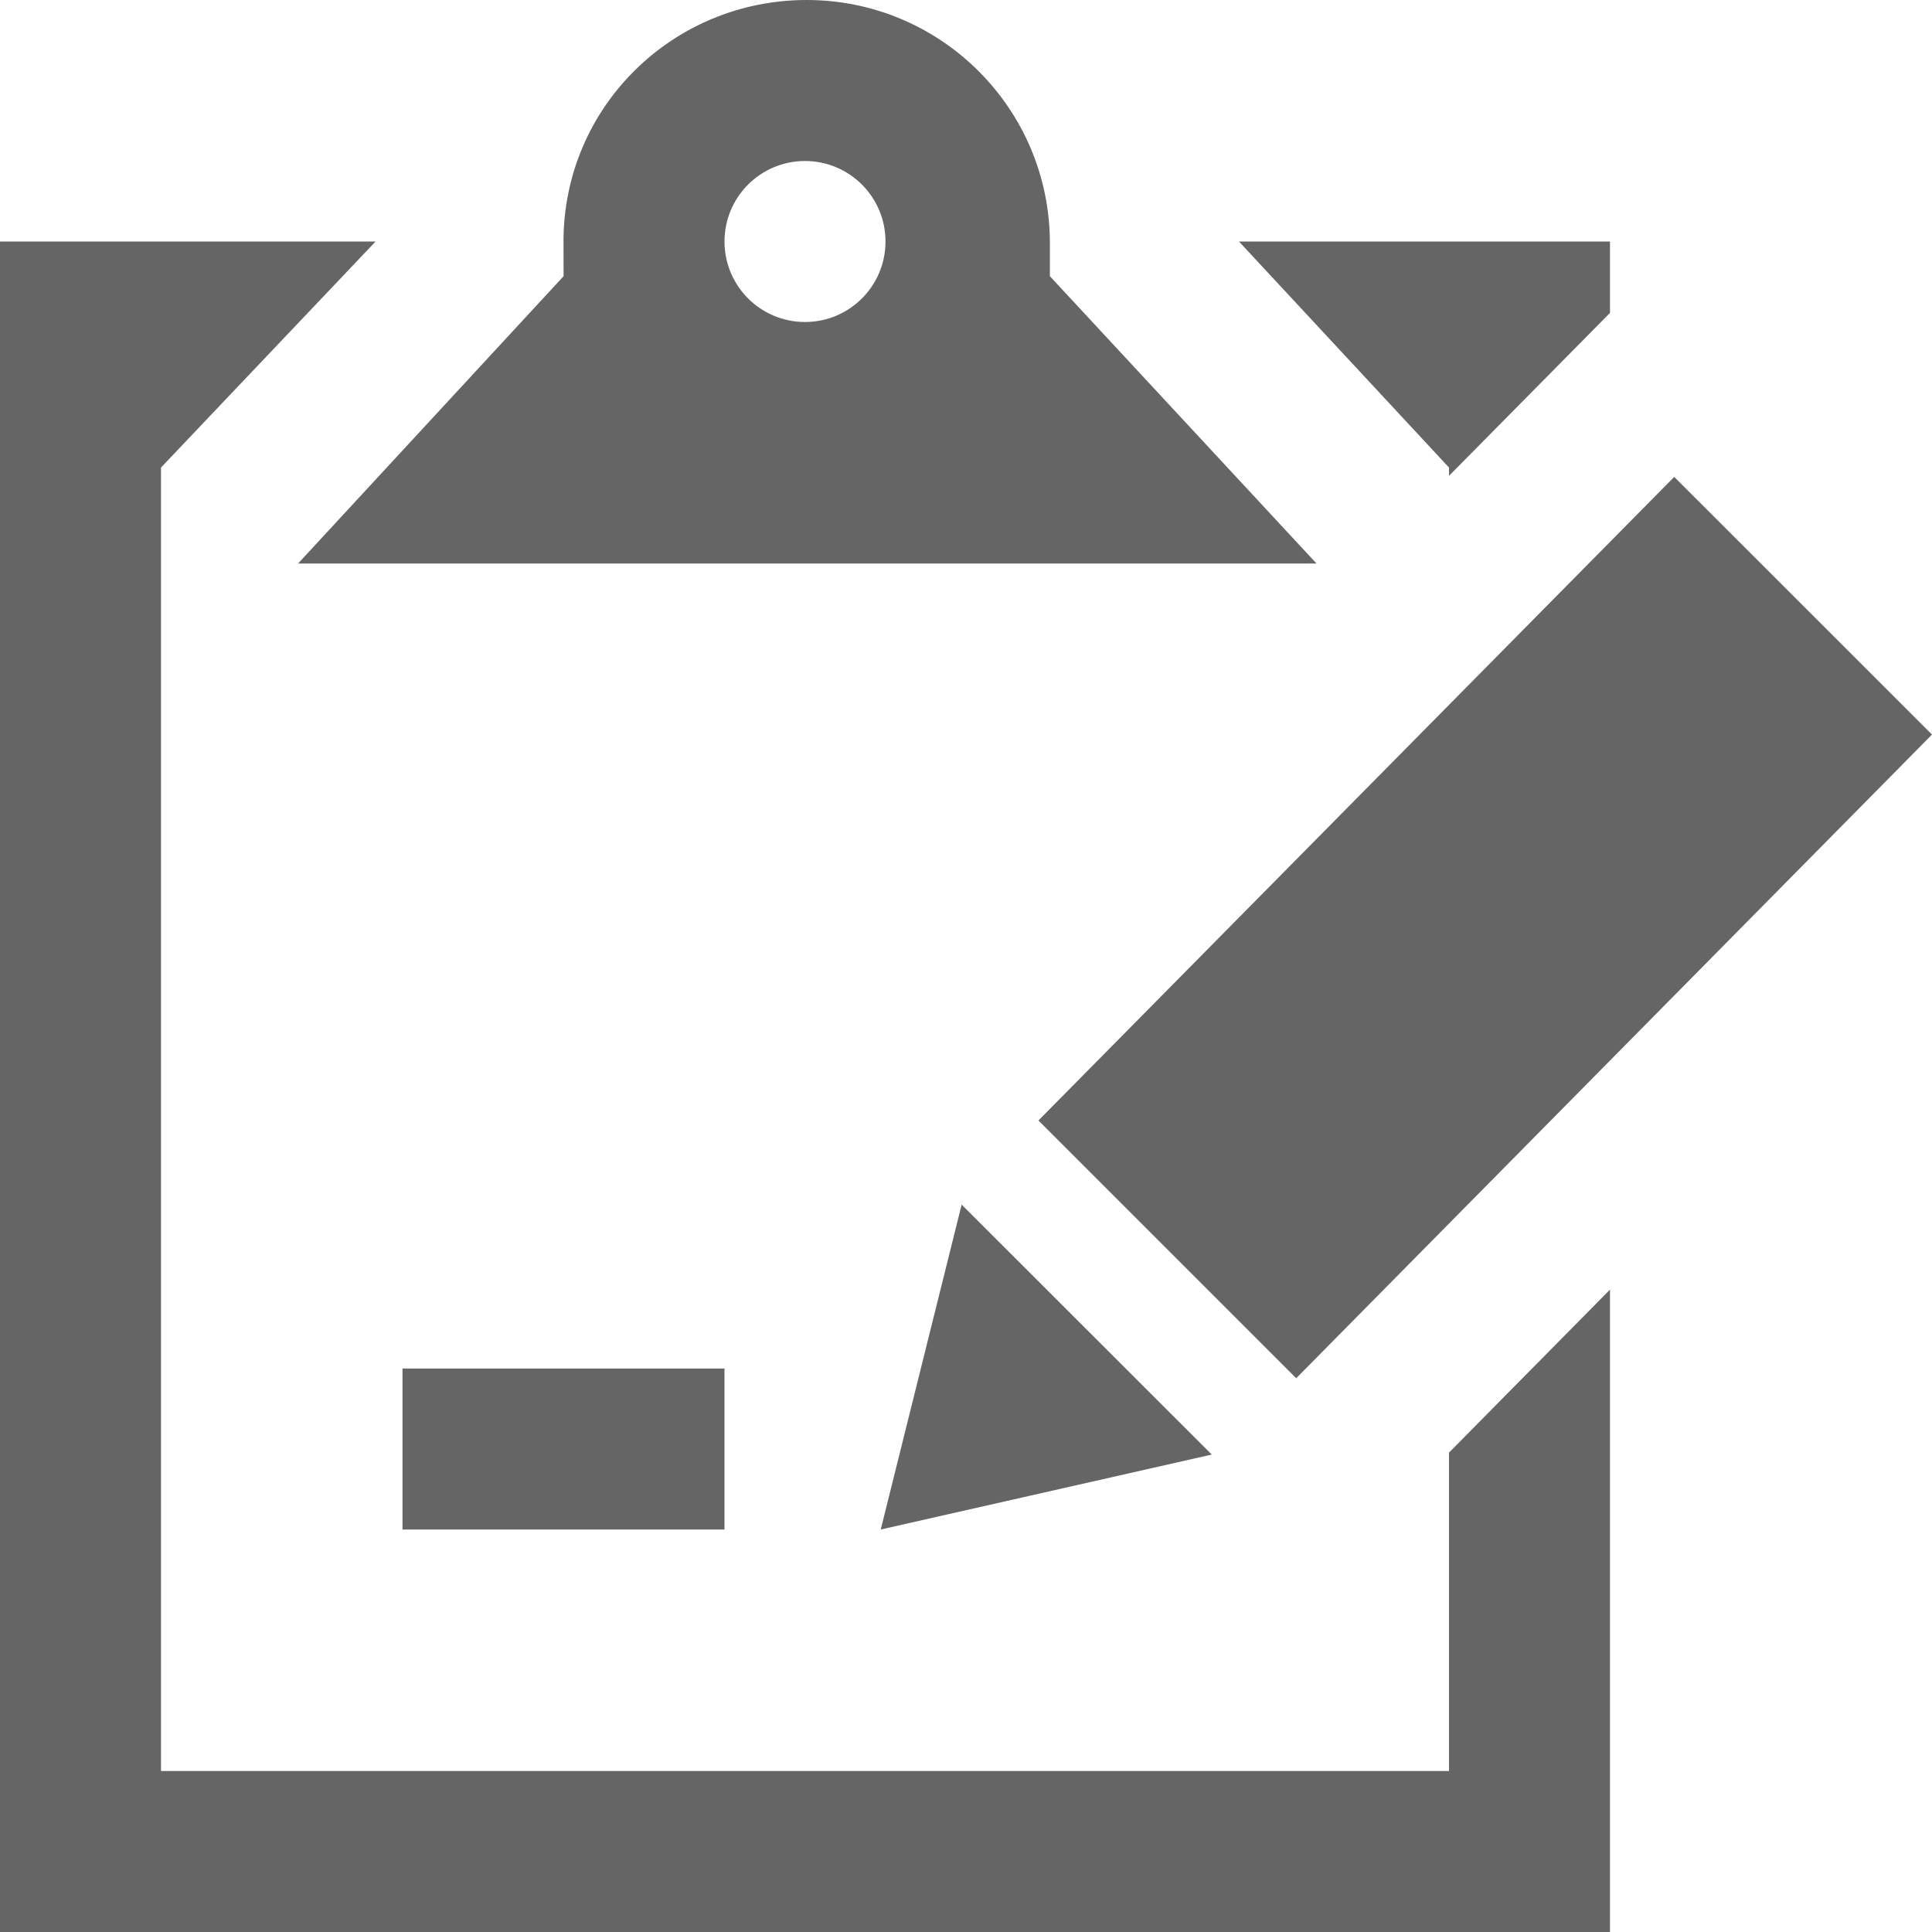 <svg xmlns="http://www.w3.org/2000/svg" fill="#666565" width="24" height="24" viewBox="0 0 24 24"><path d="M9 19h-4v-2h4v2zm2.946-4.036l3.107 3.105-4.112.931 1.005-4.036zm6.054-9.053l2-2.024v-.887h-4.609l2.609 2.808v.103zm0 12.134v3.955h-16v-16.192l2.666-2.808h-4.666v21h20v-7.98l-2 2.025zm-14.297-11.045h12.651l-3.312-3.569v-.41c.001-1.668-1.352-3.021-3.021-3.021-1.667 0-3.021 1.332-3.021 3l.001.431-3.298 3.569zm6.297-5c.553 0 1 .448 1 1s-.447 1-1 1-1-.448-1-1 .447-1 1-1zm14 7.125l-7.898 7.996-3.202-3.202 7.898-7.995 3.202 3.201z"/></svg>